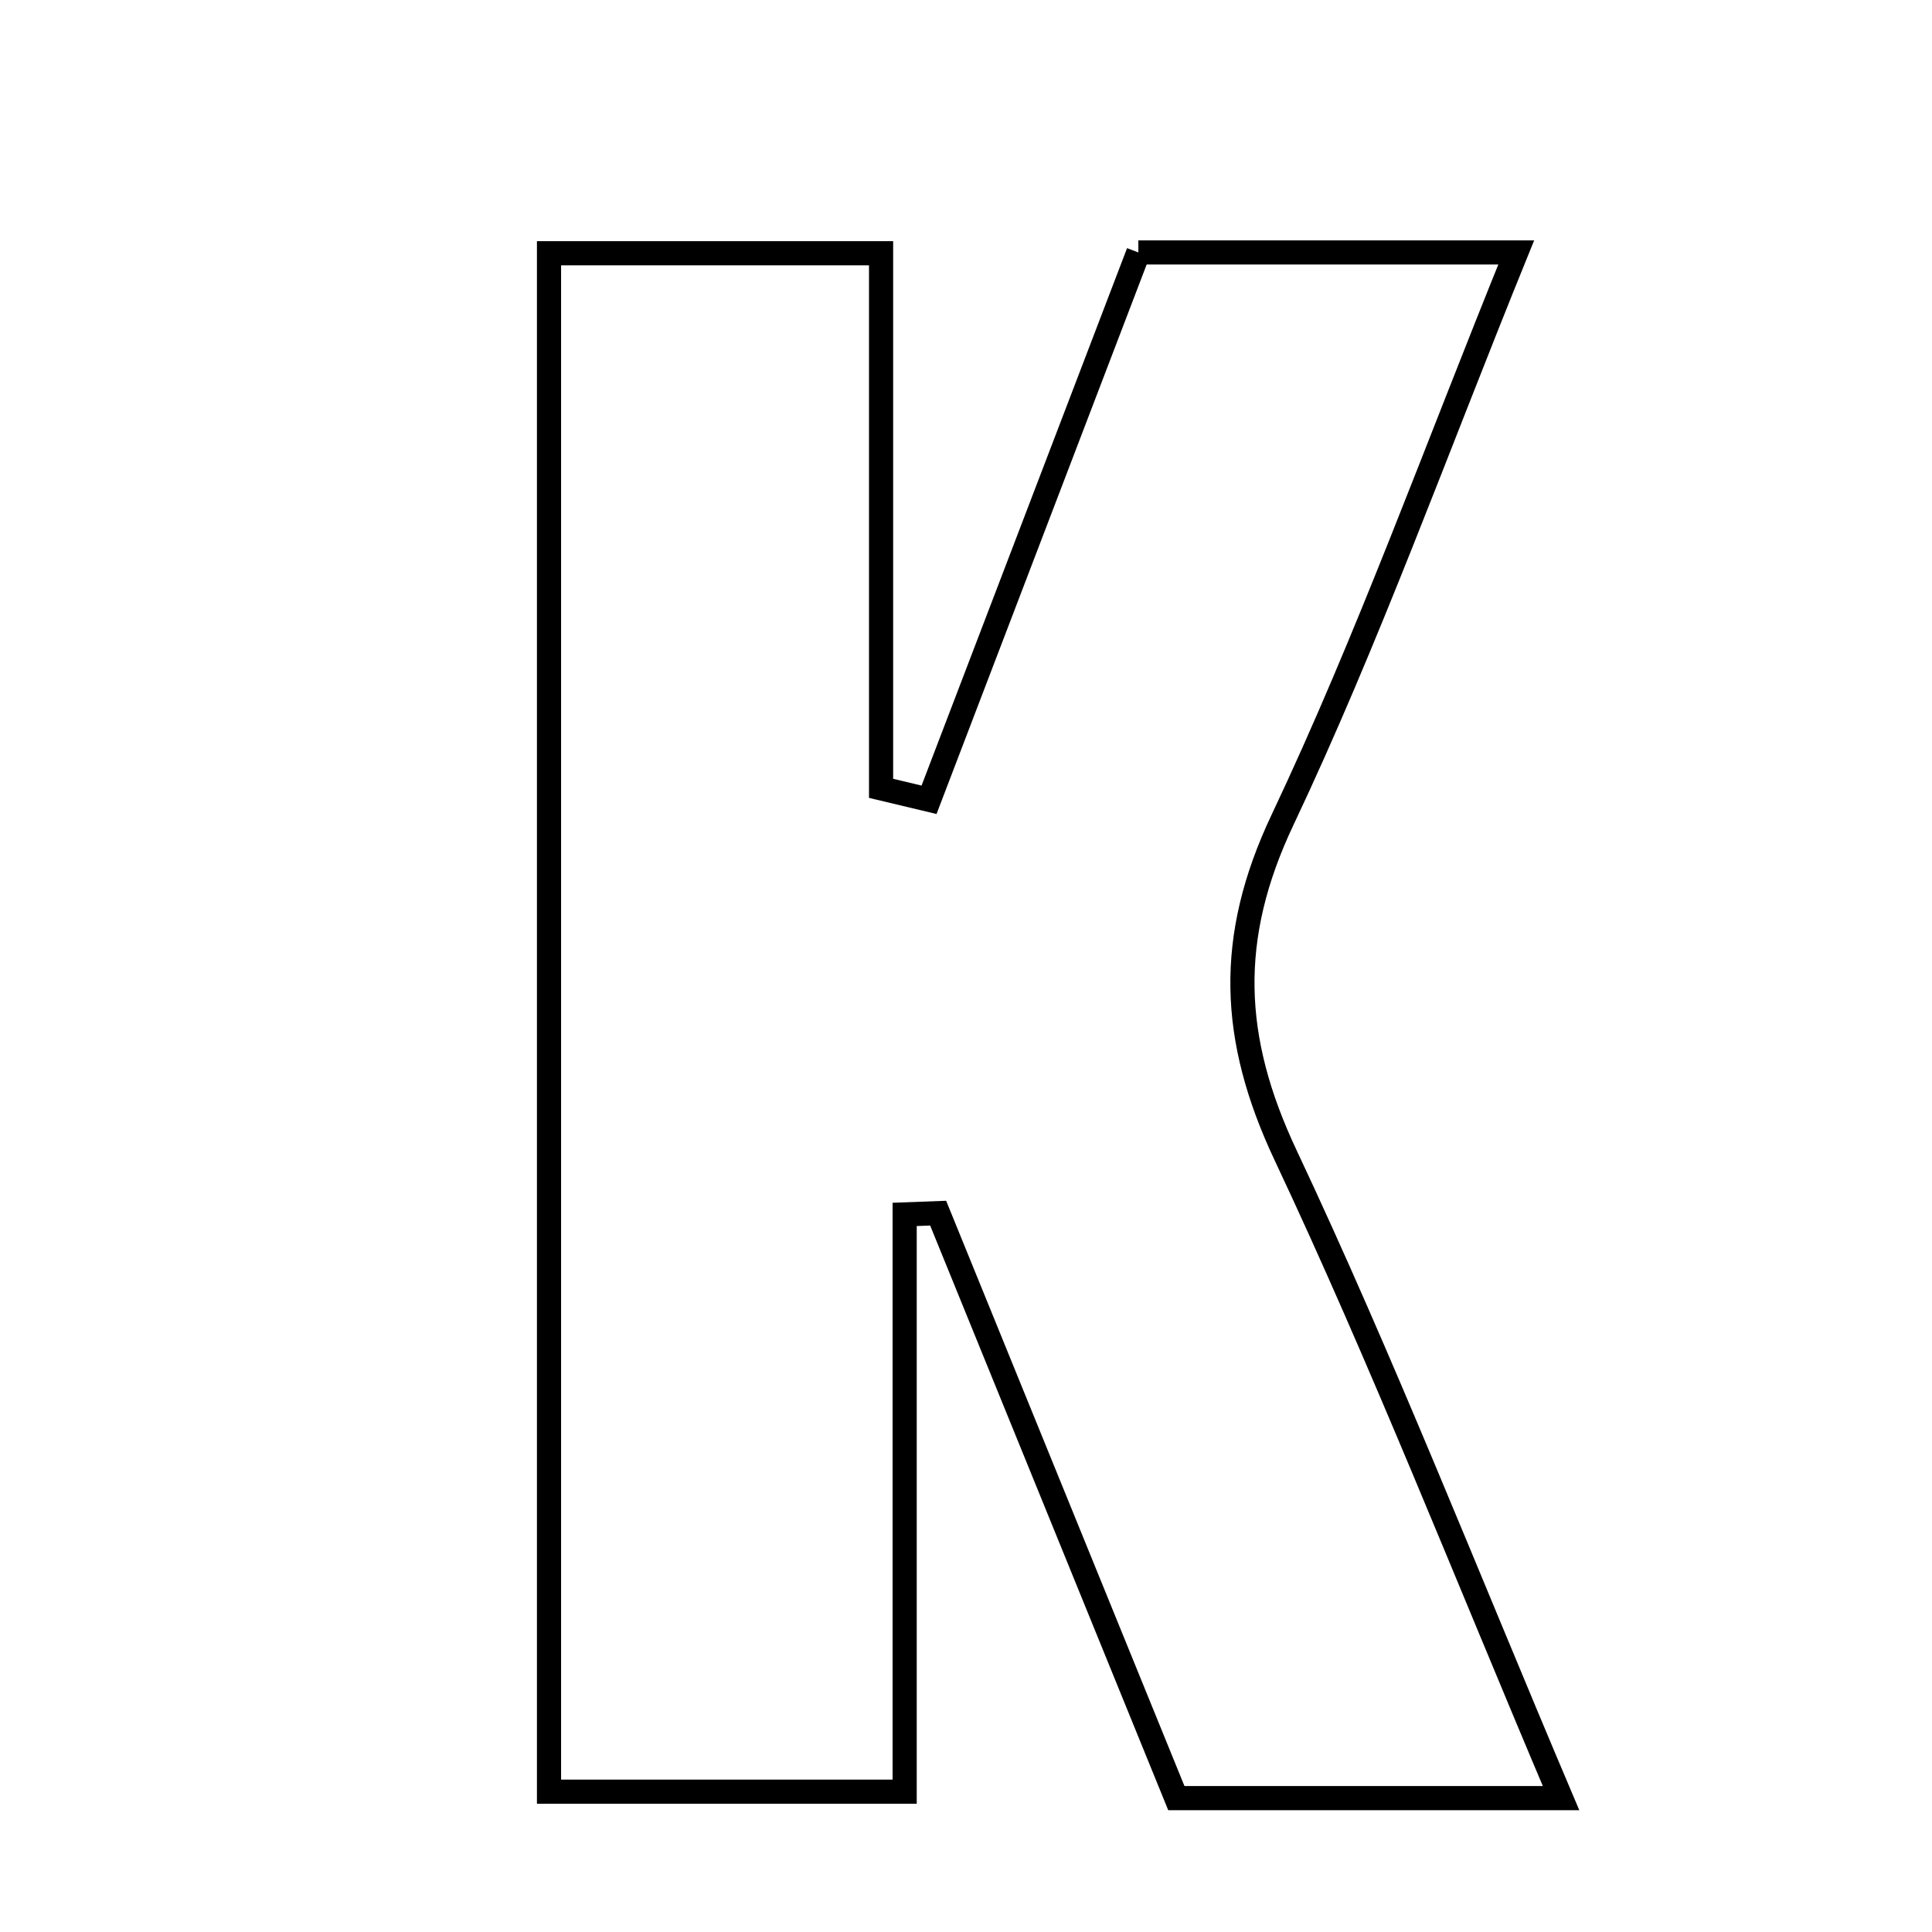 <svg xmlns="http://www.w3.org/2000/svg" viewBox="0.0 0.0 24.0 24.0" height="200px" width="200px"><path fill="none" stroke="black" stroke-width=".3" stroke-opacity="1.0"  filling="0" d="M14.141 3.136 C15.54 3.136 16.981 3.136 18.835 3.136 C17.836 5.594 16.993 7.943 15.93 10.189 C15.237 11.654 15.289 12.902 15.967 14.344 C17.17 16.898 18.202 19.532 19.392 22.337 C17.66 22.337 16.217 22.337 14.613 22.337 C13.634 19.934 12.644 17.502 11.654 15.07 C11.515 15.075 11.376 15.081 11.238 15.086 C11.238 17.414 11.238 19.742 11.238 22.257 C9.629 22.257 8.316 22.257 6.82 22.257 C6.82 15.804 6.82 9.55 6.82 3.146 C8.208 3.146 9.445 3.146 10.945 3.146 C10.945 5.366 10.945 7.579 10.945 9.793 C11.143 9.84 11.343 9.887 11.541 9.935 C12.39 7.716 13.239 5.496 14.141 3.136"></path></svg>